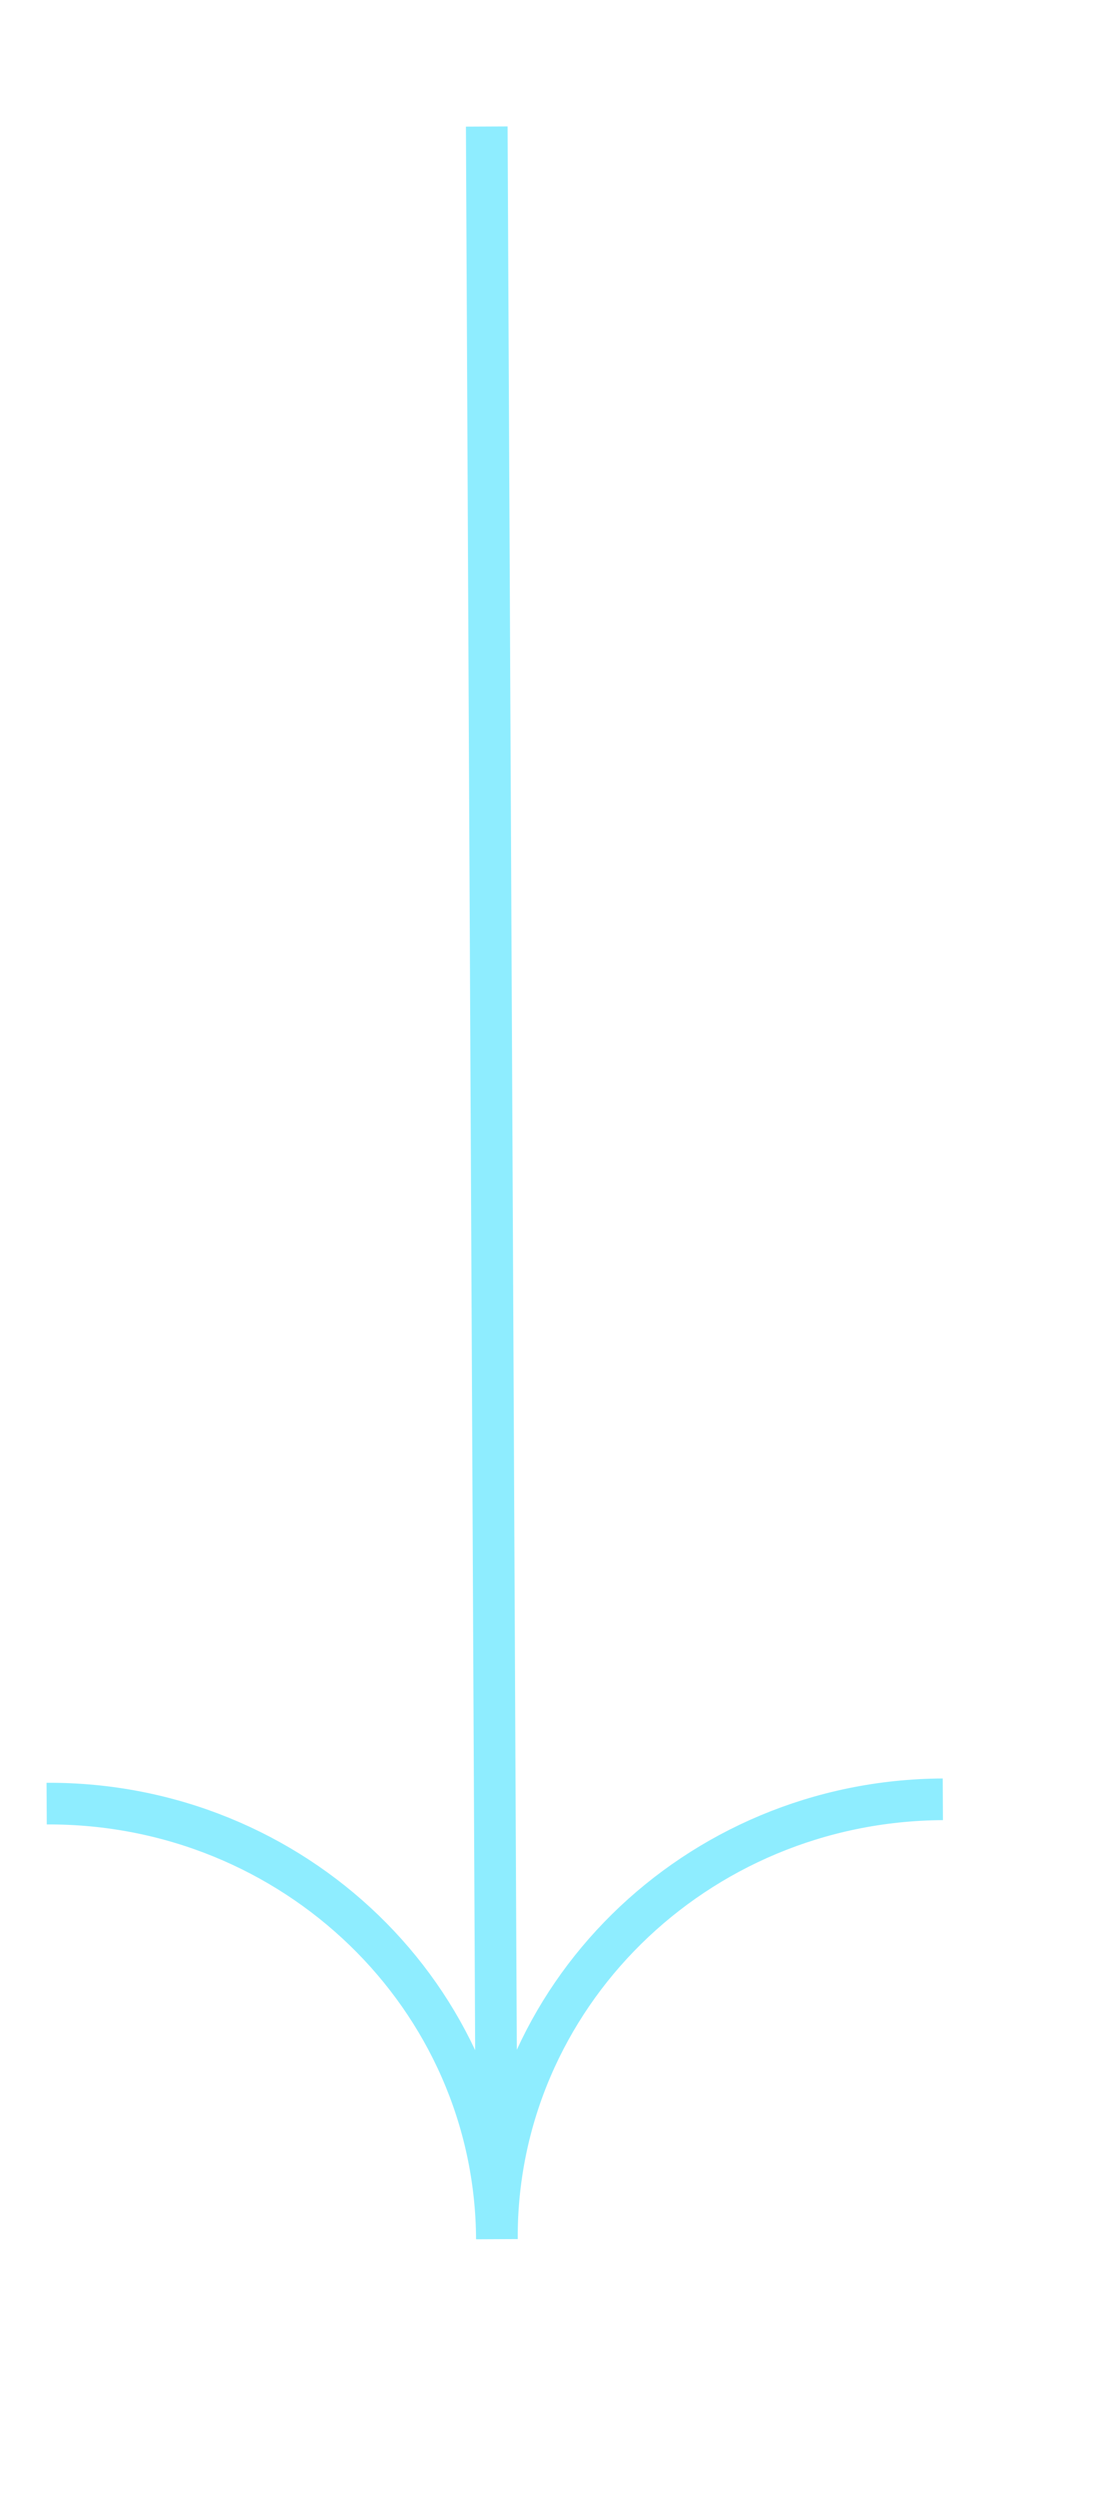 <svg width="8" height="18" viewBox="0 0 8 18" fill="none" xmlns="http://www.w3.org/2000/svg">
<g clip-path="url(#clip0_0_9)">
<path d="M6.789 12.955C5.007 12.964 3.569 14.382 3.578 16.122M3.578 16.122C3.569 14.382 2.118 12.977 0.336 12.986M3.578 16.122L3.505 0.911" stroke="#8EEDFF" stroke-width="0.3"/>
</g>
<defs>
<clipPath id="clip0_0_9">
<rect width="17" height="7" fill="white" transform="translate(0.082 17.033) rotate(-90.273)"/>
</clipPath>
</defs>
</svg>
